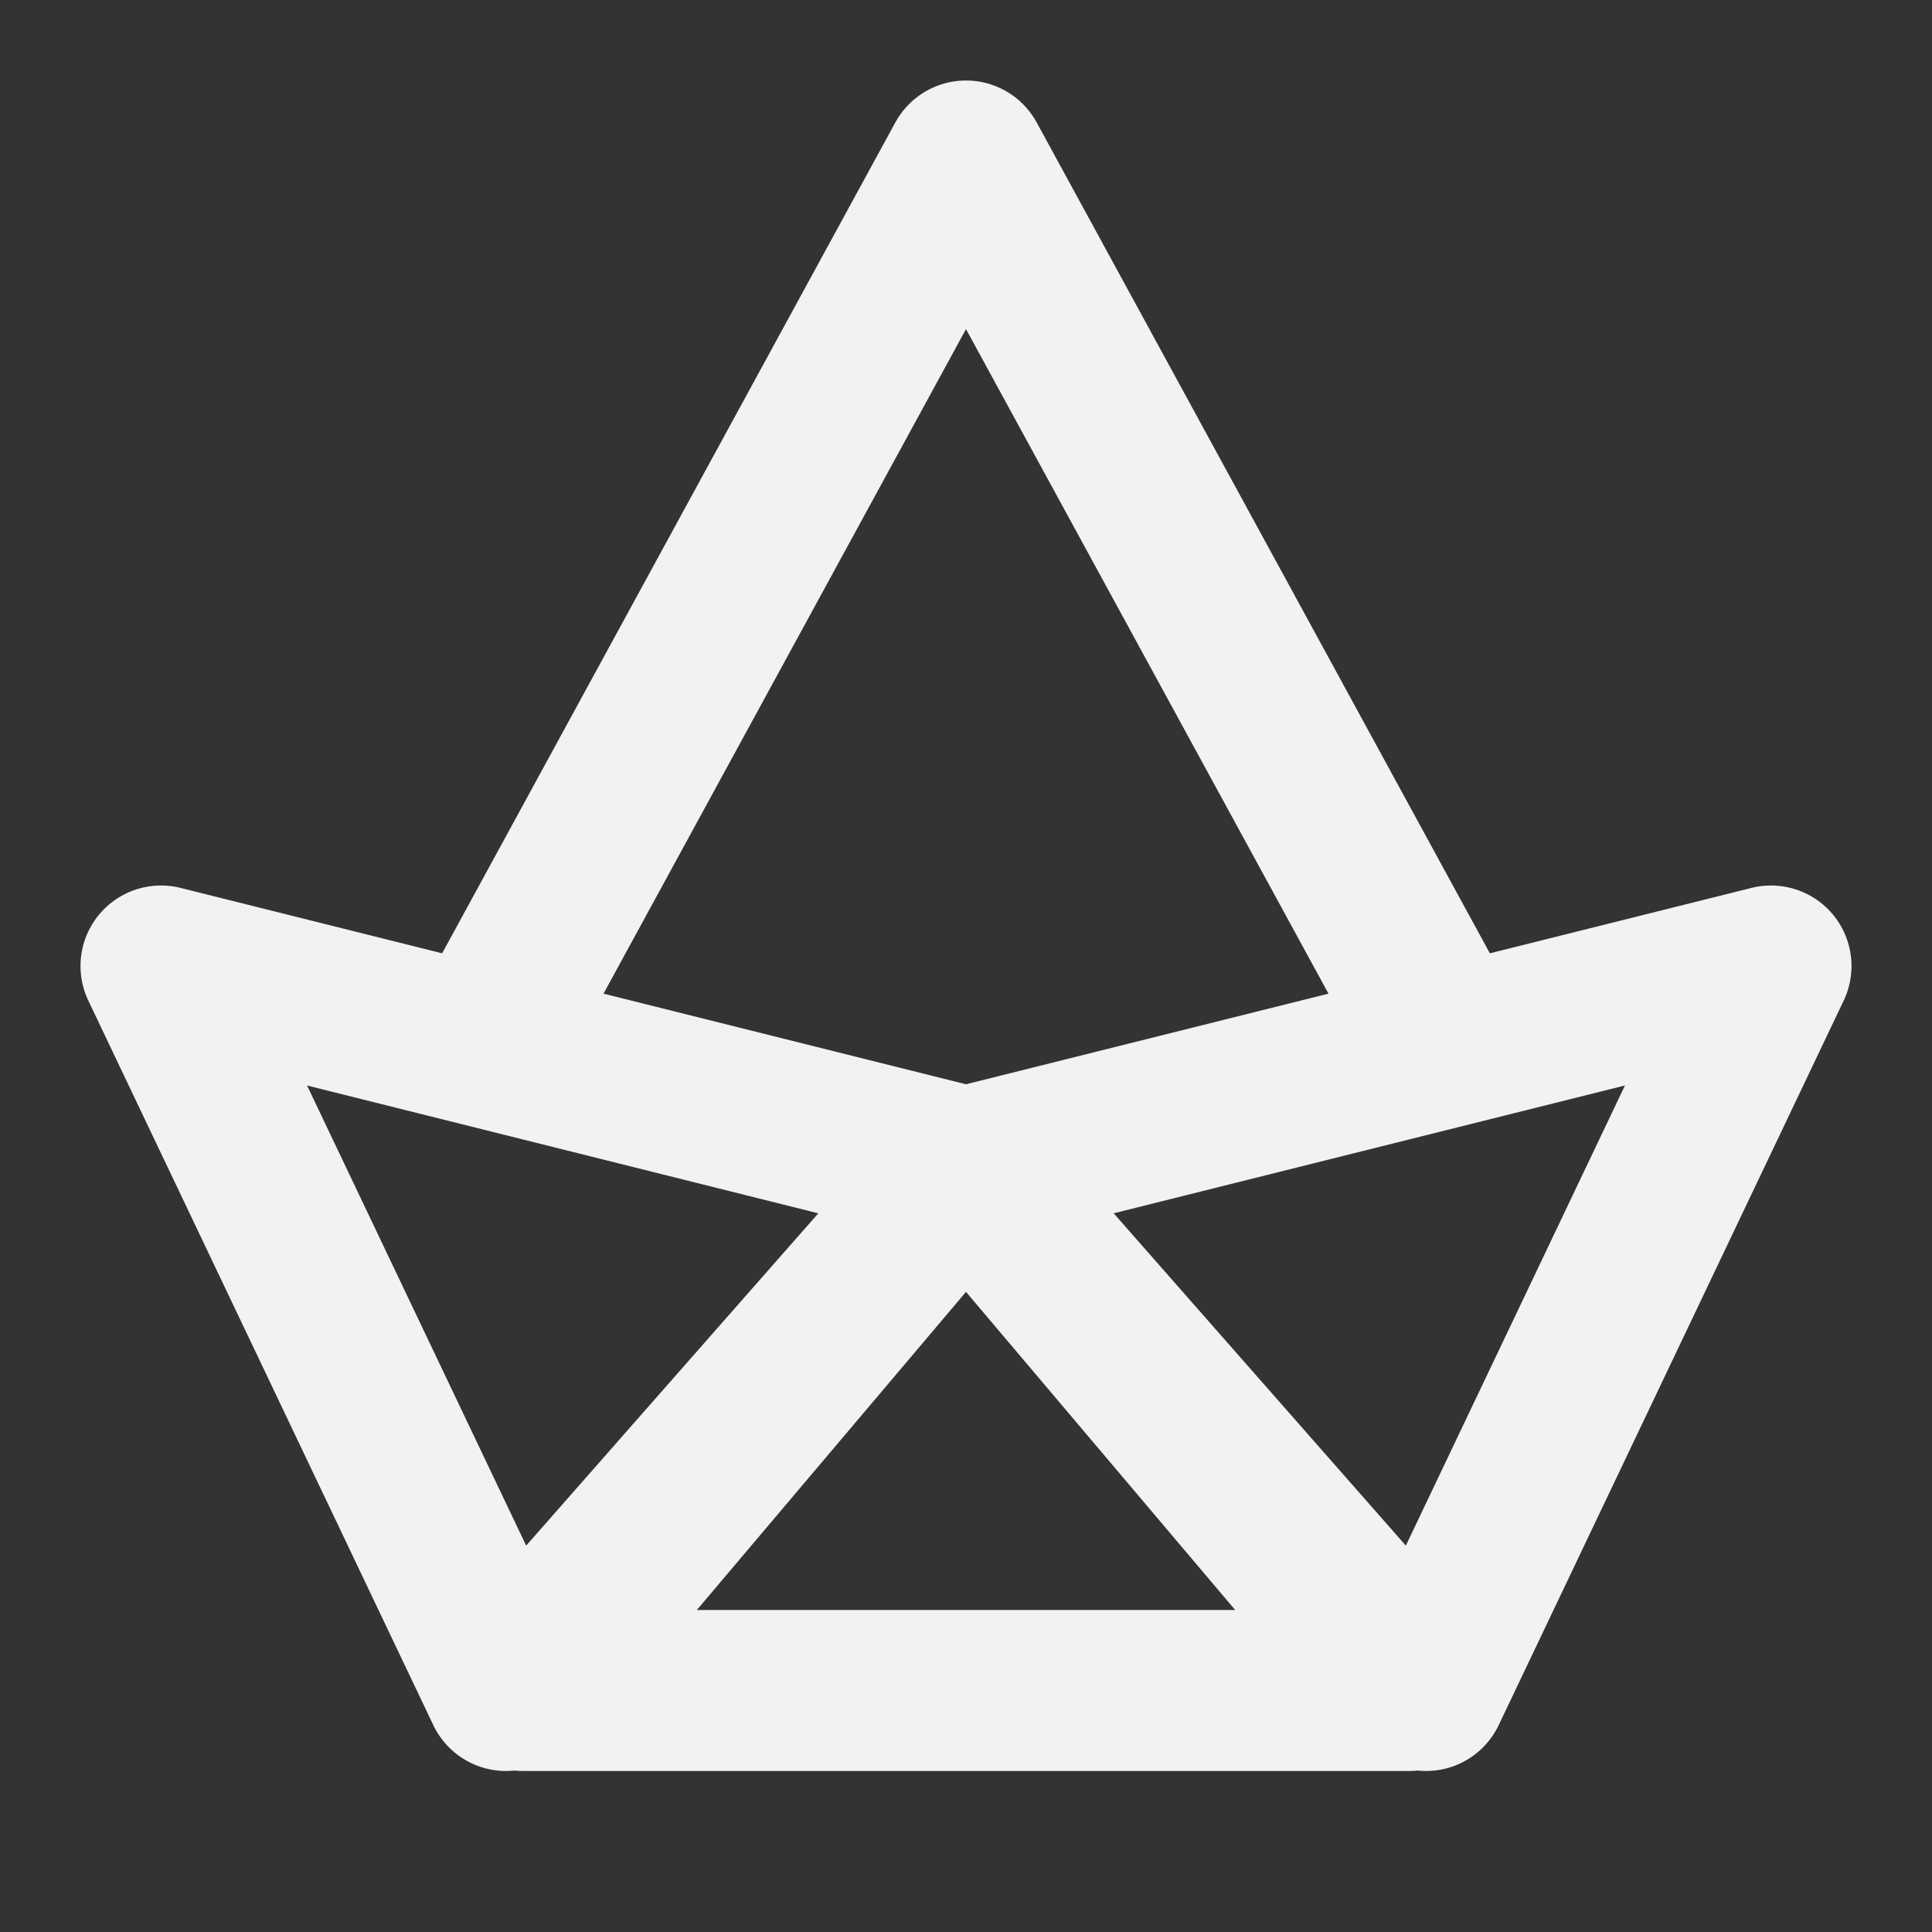 <?xml version="1.0" encoding="UTF-8"?><svg width="24" height="24" viewBox="0 0 48 48" fill="none" xmlns="http://www.w3.org/2000/svg"><rect x="0" y="0" width="48" height="48" fill="#333333" stroke="none"/><path d="M4 24L12.571 42L24 29L4 24Z" fill="none" stroke="#F2F2F2" stroke-width="4" stroke-linecap="round" stroke-linejoin="round"/><path d="M44 24L35.429 42L24 29L44 24Z" fill="none" stroke="#F2F2F2" stroke-width="4" stroke-linecap="round" stroke-linejoin="round"/><path d="M13 42L35 42L24 29L13 42Z" fill="none" stroke="#F2F2F2" stroke-width="4" stroke-linecap="round" stroke-linejoin="round"/><path d="M12 26L24 4L36 26" stroke="#F2F2F2" stroke-width="4" stroke-linejoin="round"/></svg>
